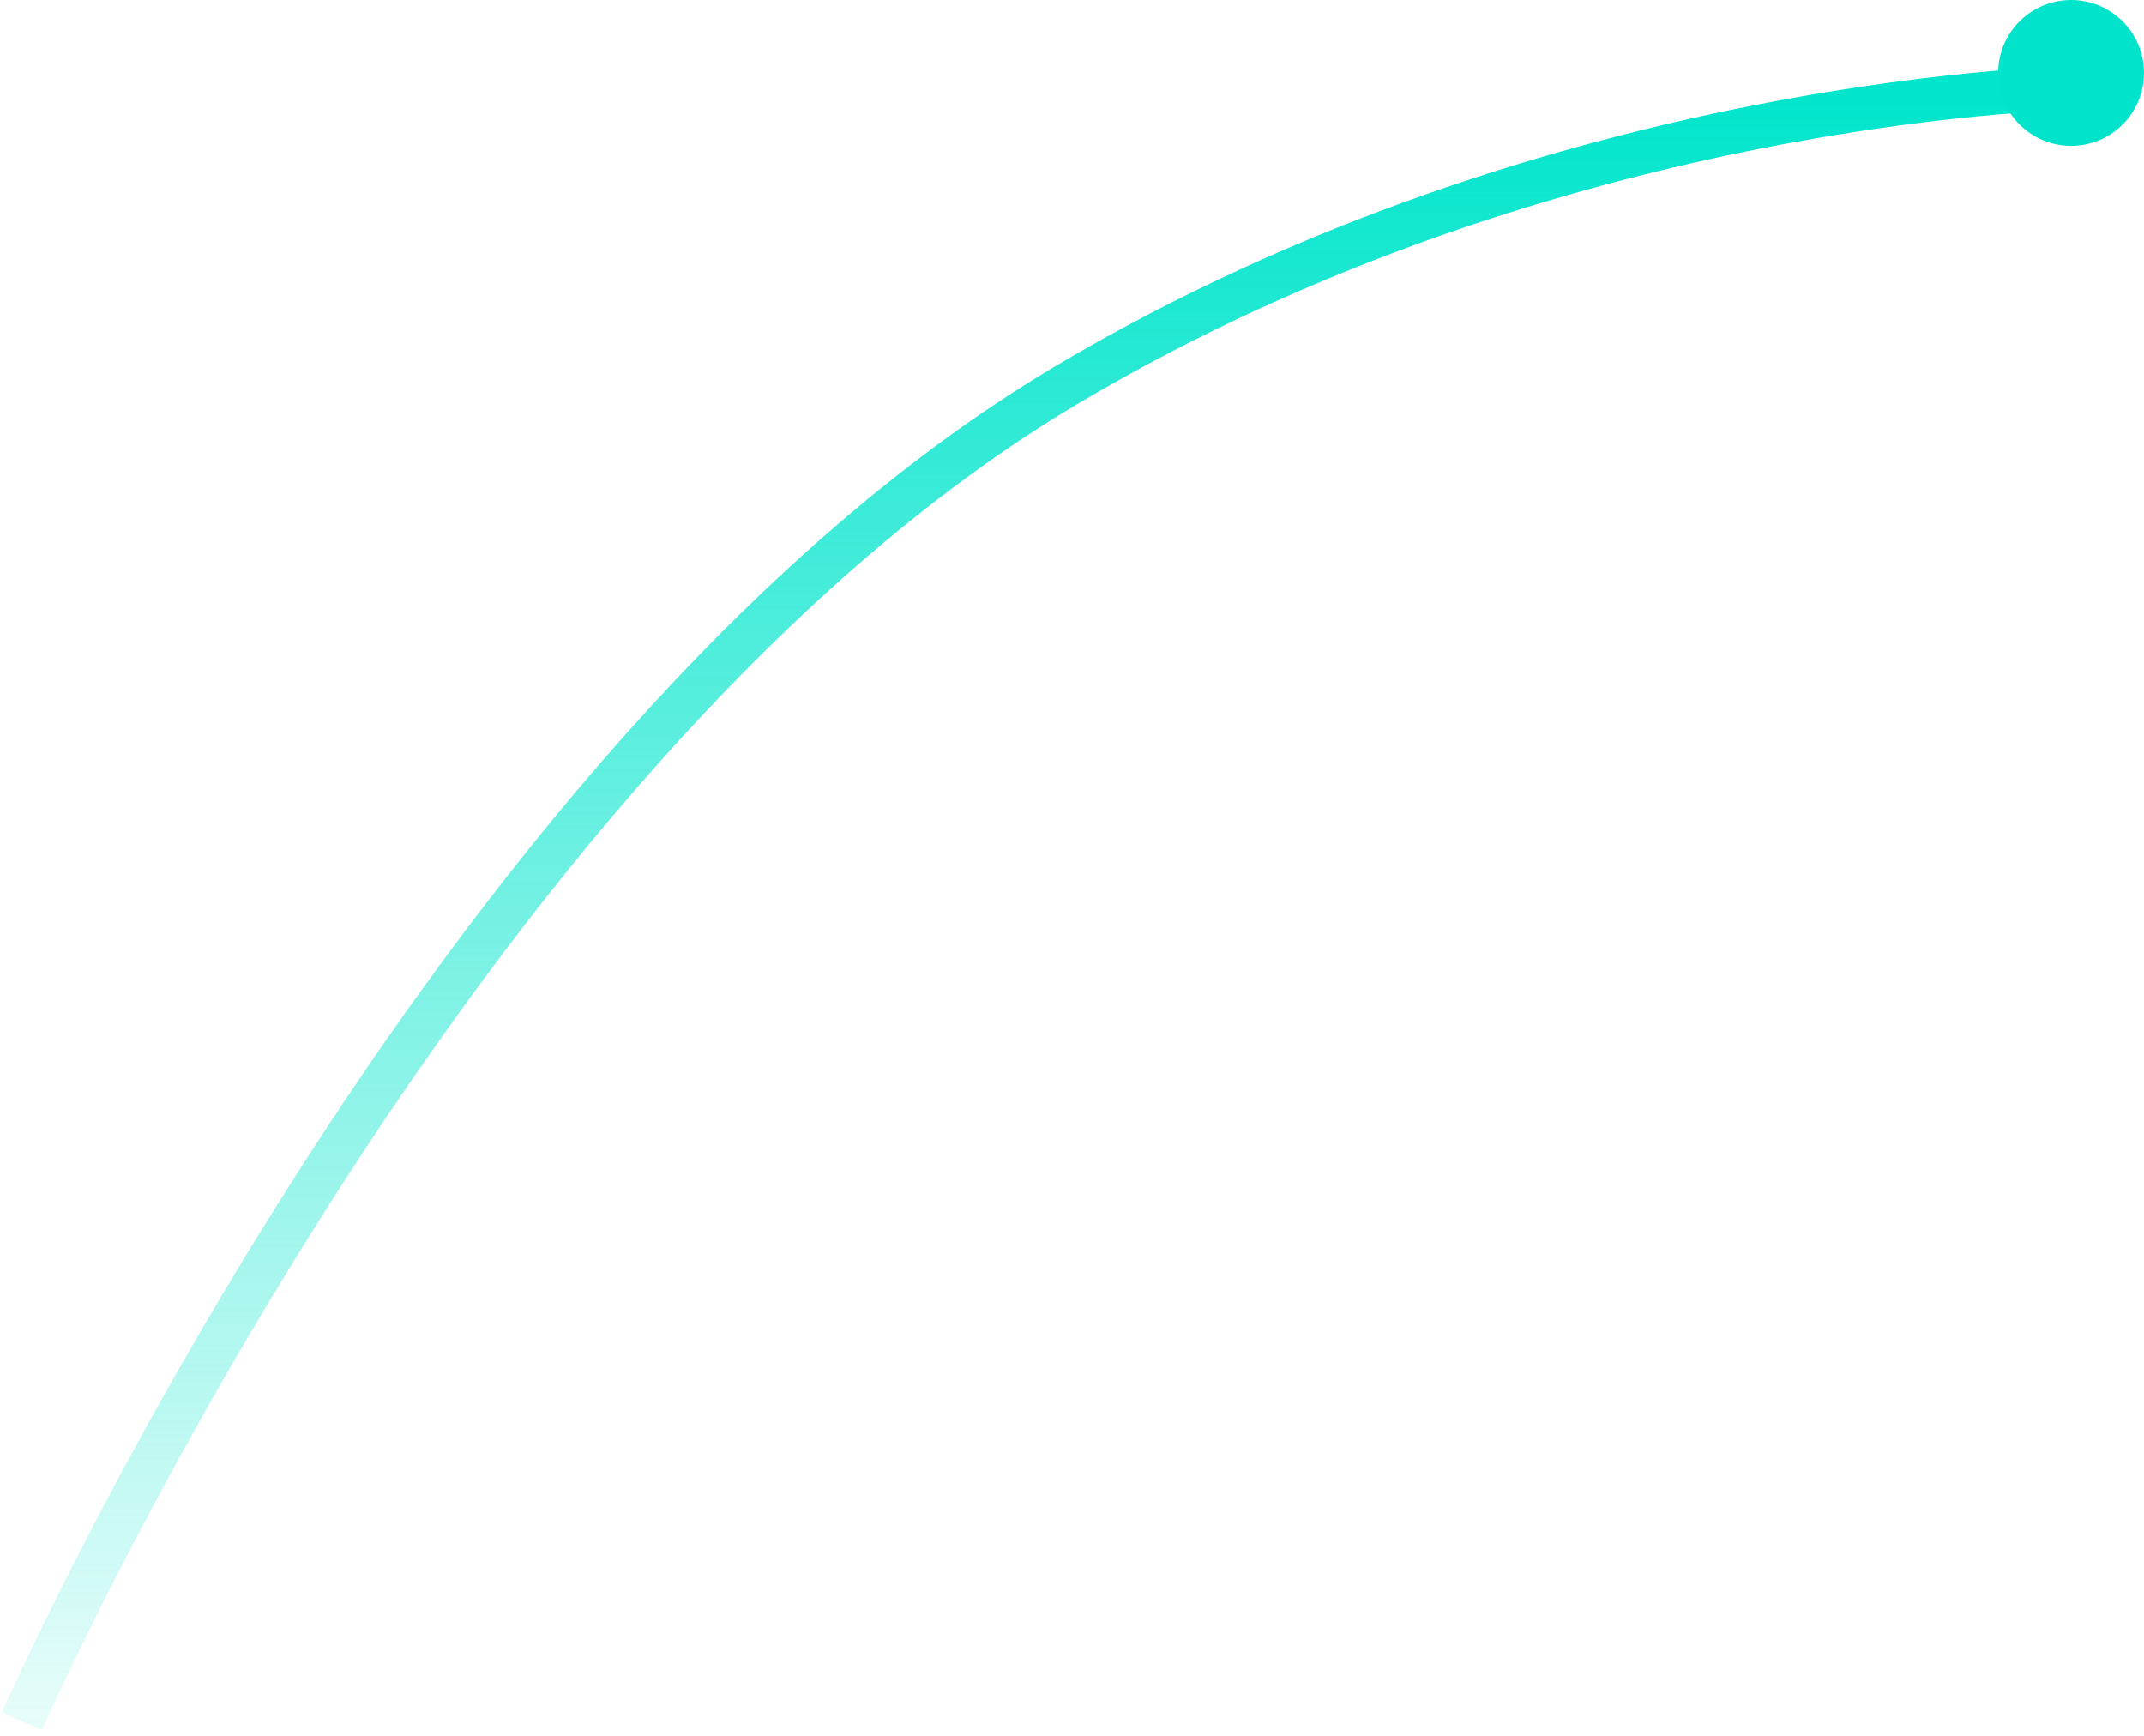 <svg width="147" height="119" viewBox="0 0 147 119" fill="none" xmlns="http://www.w3.org/2000/svg">
<g id="Group 31">
<path id="Vector 4" d="M1.5 118C1.5 118 30.583 51.74 72.987 26.477C106.948 6.244 143 6 143 6" stroke="url(#paint0_linear_1_2769)" stroke-width="3"/>
<circle id="Ellipse 8" cx="142" cy="5" r="5" fill="#01E4CB"/>
</g>
<defs>
<linearGradient id="paint0_linear_1_2769" x1="86" y1="6" x2="86" y2="130" gradientUnits="userSpaceOnUse">
<stop stop-color="#00E5CC"/>
<stop offset="1" stop-color="#00E5CC" stop-opacity="0"/>
</linearGradient>
</defs>
</svg>
